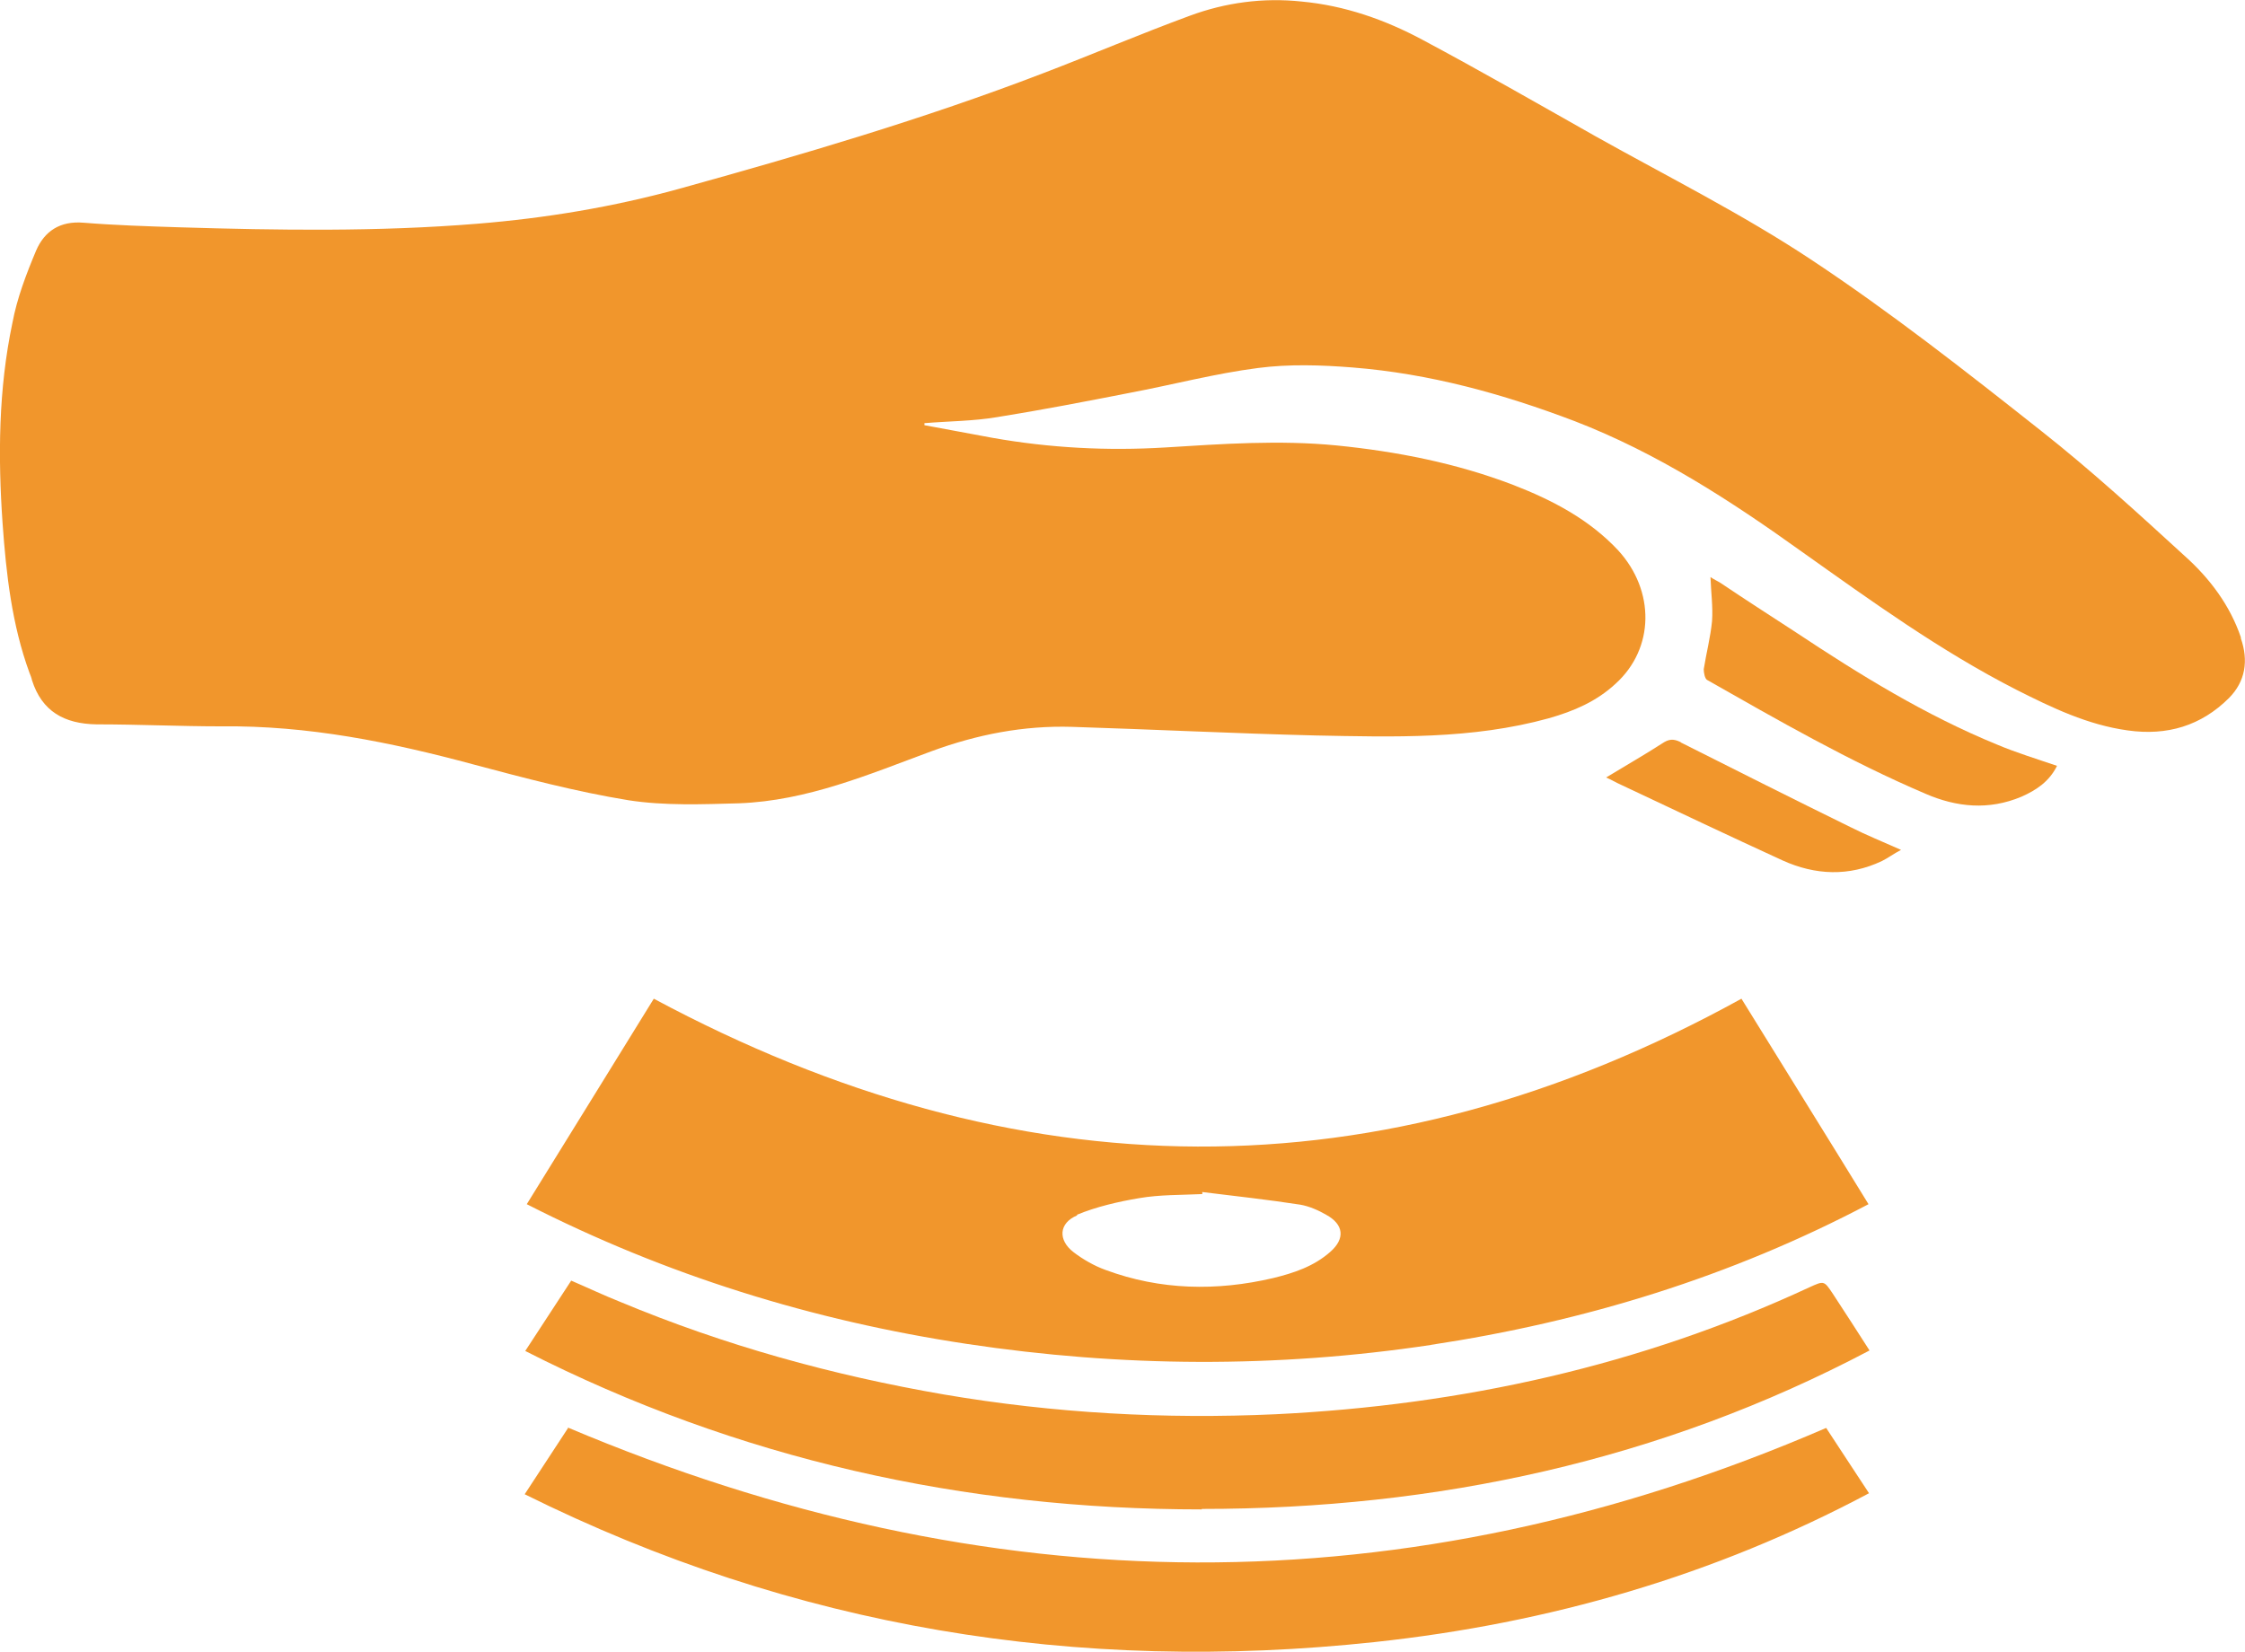 <svg width="53" height="39" viewBox="0 0 53 39" fill="none" xmlns="http://www.w3.org/2000/svg">
<g clip-path="url(#clip0_91_13)">
<path d="M33.773 31.757C37.418 31.207 40.869 30.143 44.112 28.434C43.1 26.785 42.1 25.183 41.112 23.582C32.553 28.303 23.994 28.171 15.435 23.582C14.448 25.183 13.448 26.797 12.436 28.434C15.716 30.108 19.178 31.183 22.824 31.733C26.47 32.283 30.127 32.307 33.785 31.757H33.773ZM25.421 28.685C25.884 28.494 26.396 28.375 26.896 28.291C27.384 28.207 27.884 28.219 28.384 28.195V28.147C29.164 28.243 29.932 28.327 30.7 28.446C30.907 28.482 31.127 28.578 31.31 28.685C31.724 28.912 31.761 29.247 31.407 29.558C31.017 29.904 30.542 30.06 30.054 30.179C28.725 30.49 27.396 30.466 26.104 29.988C25.835 29.892 25.567 29.737 25.348 29.57C24.97 29.283 24.994 28.877 25.433 28.697L25.421 28.685Z" fill="#F1962C"/>
<path d="M28.372 35.63C33.907 35.63 39.198 34.494 44.136 31.888C43.831 31.41 43.551 30.98 43.27 30.55C43.063 30.239 43.063 30.239 42.722 30.394C38.735 32.247 34.517 33.179 30.115 33.394C27.494 33.514 24.884 33.37 22.288 32.928C19.654 32.474 17.106 31.769 14.643 30.741C14.253 30.586 13.875 30.406 13.485 30.239L12.4 31.9C17.423 34.458 22.763 35.641 28.372 35.641V35.63Z" fill="#F1962C"/>
<path d="M13.412 33.717L12.387 35.283C18.74 38.438 25.433 39.526 32.456 38.773C36.565 38.331 40.466 37.207 44.124 35.259C43.758 34.709 43.429 34.195 43.112 33.717C33.188 38.008 23.312 37.9 13.399 33.705L13.412 33.717Z" fill="#F1962C"/>
<path d="M42.393 14.928C41.807 14.546 41.21 14.163 40.625 13.769C40.552 13.721 40.466 13.685 40.381 13.626C40.393 13.984 40.442 14.331 40.418 14.665C40.381 15.048 40.283 15.418 40.222 15.801C40.222 15.884 40.247 16.016 40.296 16.052C41.978 17.008 43.661 17.976 45.453 18.741C46.197 19.064 46.953 19.135 47.721 18.813C48.074 18.657 48.379 18.454 48.562 18.084C48.074 17.916 47.599 17.773 47.148 17.582C45.453 16.888 43.905 15.932 42.393 14.928Z" fill="#F1962C"/>
<path d="M52.902 15.048C52.646 14.295 52.171 13.661 51.586 13.136C50.476 12.12 49.367 11.104 48.184 10.171C46.416 8.773 44.636 7.375 42.758 6.131C41.137 5.056 39.369 4.171 37.662 3.215C36.309 2.45 34.955 1.673 33.59 0.944C32.7 0.466 31.749 0.131 30.725 0.036C29.822 -0.06 28.932 0.06 28.091 0.371C26.921 0.801 25.774 1.291 24.616 1.733C21.812 2.809 18.922 3.657 16.033 4.458C14.472 4.888 12.887 5.151 11.266 5.283C8.925 5.474 6.572 5.438 4.231 5.367C3.475 5.343 2.719 5.319 1.975 5.259C1.414 5.211 1.049 5.462 0.853 5.916C0.622 6.466 0.402 7.04 0.293 7.625C-0.037 9.191 -0.049 10.781 0.061 12.359C0.146 13.554 0.28 14.749 0.695 15.884C0.719 15.944 0.744 16.004 0.756 16.064C0.988 16.793 1.512 17.092 2.28 17.104C3.268 17.104 4.255 17.151 5.23 17.151C7.267 17.128 9.217 17.522 11.168 18.048C12.375 18.37 13.594 18.693 14.838 18.896C15.691 19.028 16.581 18.992 17.447 18.968C19.057 18.908 20.508 18.287 21.995 17.737C23.068 17.343 24.165 17.128 25.311 17.163C27.225 17.223 29.14 17.319 31.054 17.366C32.895 17.402 34.748 17.462 36.565 16.96C37.15 16.793 37.686 16.566 38.138 16.147C39.064 15.311 39.076 13.948 38.199 12.992C37.516 12.263 36.65 11.809 35.724 11.45C34.382 10.936 32.98 10.661 31.554 10.518C30.2 10.386 28.859 10.482 27.506 10.566C26.14 10.649 24.787 10.578 23.434 10.339C22.897 10.243 22.361 10.136 21.824 10.04V9.992C22.41 9.944 22.983 9.944 23.543 9.849C24.592 9.681 25.64 9.478 26.677 9.275C27.689 9.084 28.676 8.821 29.701 8.689C30.432 8.594 31.188 8.618 31.932 8.677C33.748 8.821 35.48 9.299 37.174 9.944C39.125 10.697 40.856 11.821 42.539 13.028C44.173 14.187 45.806 15.37 47.611 16.291C48.44 16.709 49.281 17.116 50.232 17.247C51.159 17.378 51.964 17.139 52.622 16.482C53.012 16.088 53.085 15.598 52.902 15.072V15.048Z" fill="#F1962C"/>
<path d="M39.674 17.522C39.503 17.438 39.393 17.45 39.235 17.558C38.808 17.833 38.369 18.084 37.918 18.358C38.028 18.406 38.15 18.478 38.284 18.538C39.552 19.135 40.808 19.733 42.088 20.319C42.856 20.665 43.648 20.701 44.429 20.331C44.575 20.259 44.697 20.163 44.88 20.068C44.453 19.877 44.063 19.721 43.685 19.53C42.344 18.872 41.015 18.203 39.686 17.534L39.674 17.522Z" fill="#F1962C"/>
</g>
<defs>
<clipPath id="clip0_91_13">
<rect width="53" height="39" fill="white"/>
</clipPath>
</defs>
</svg>
